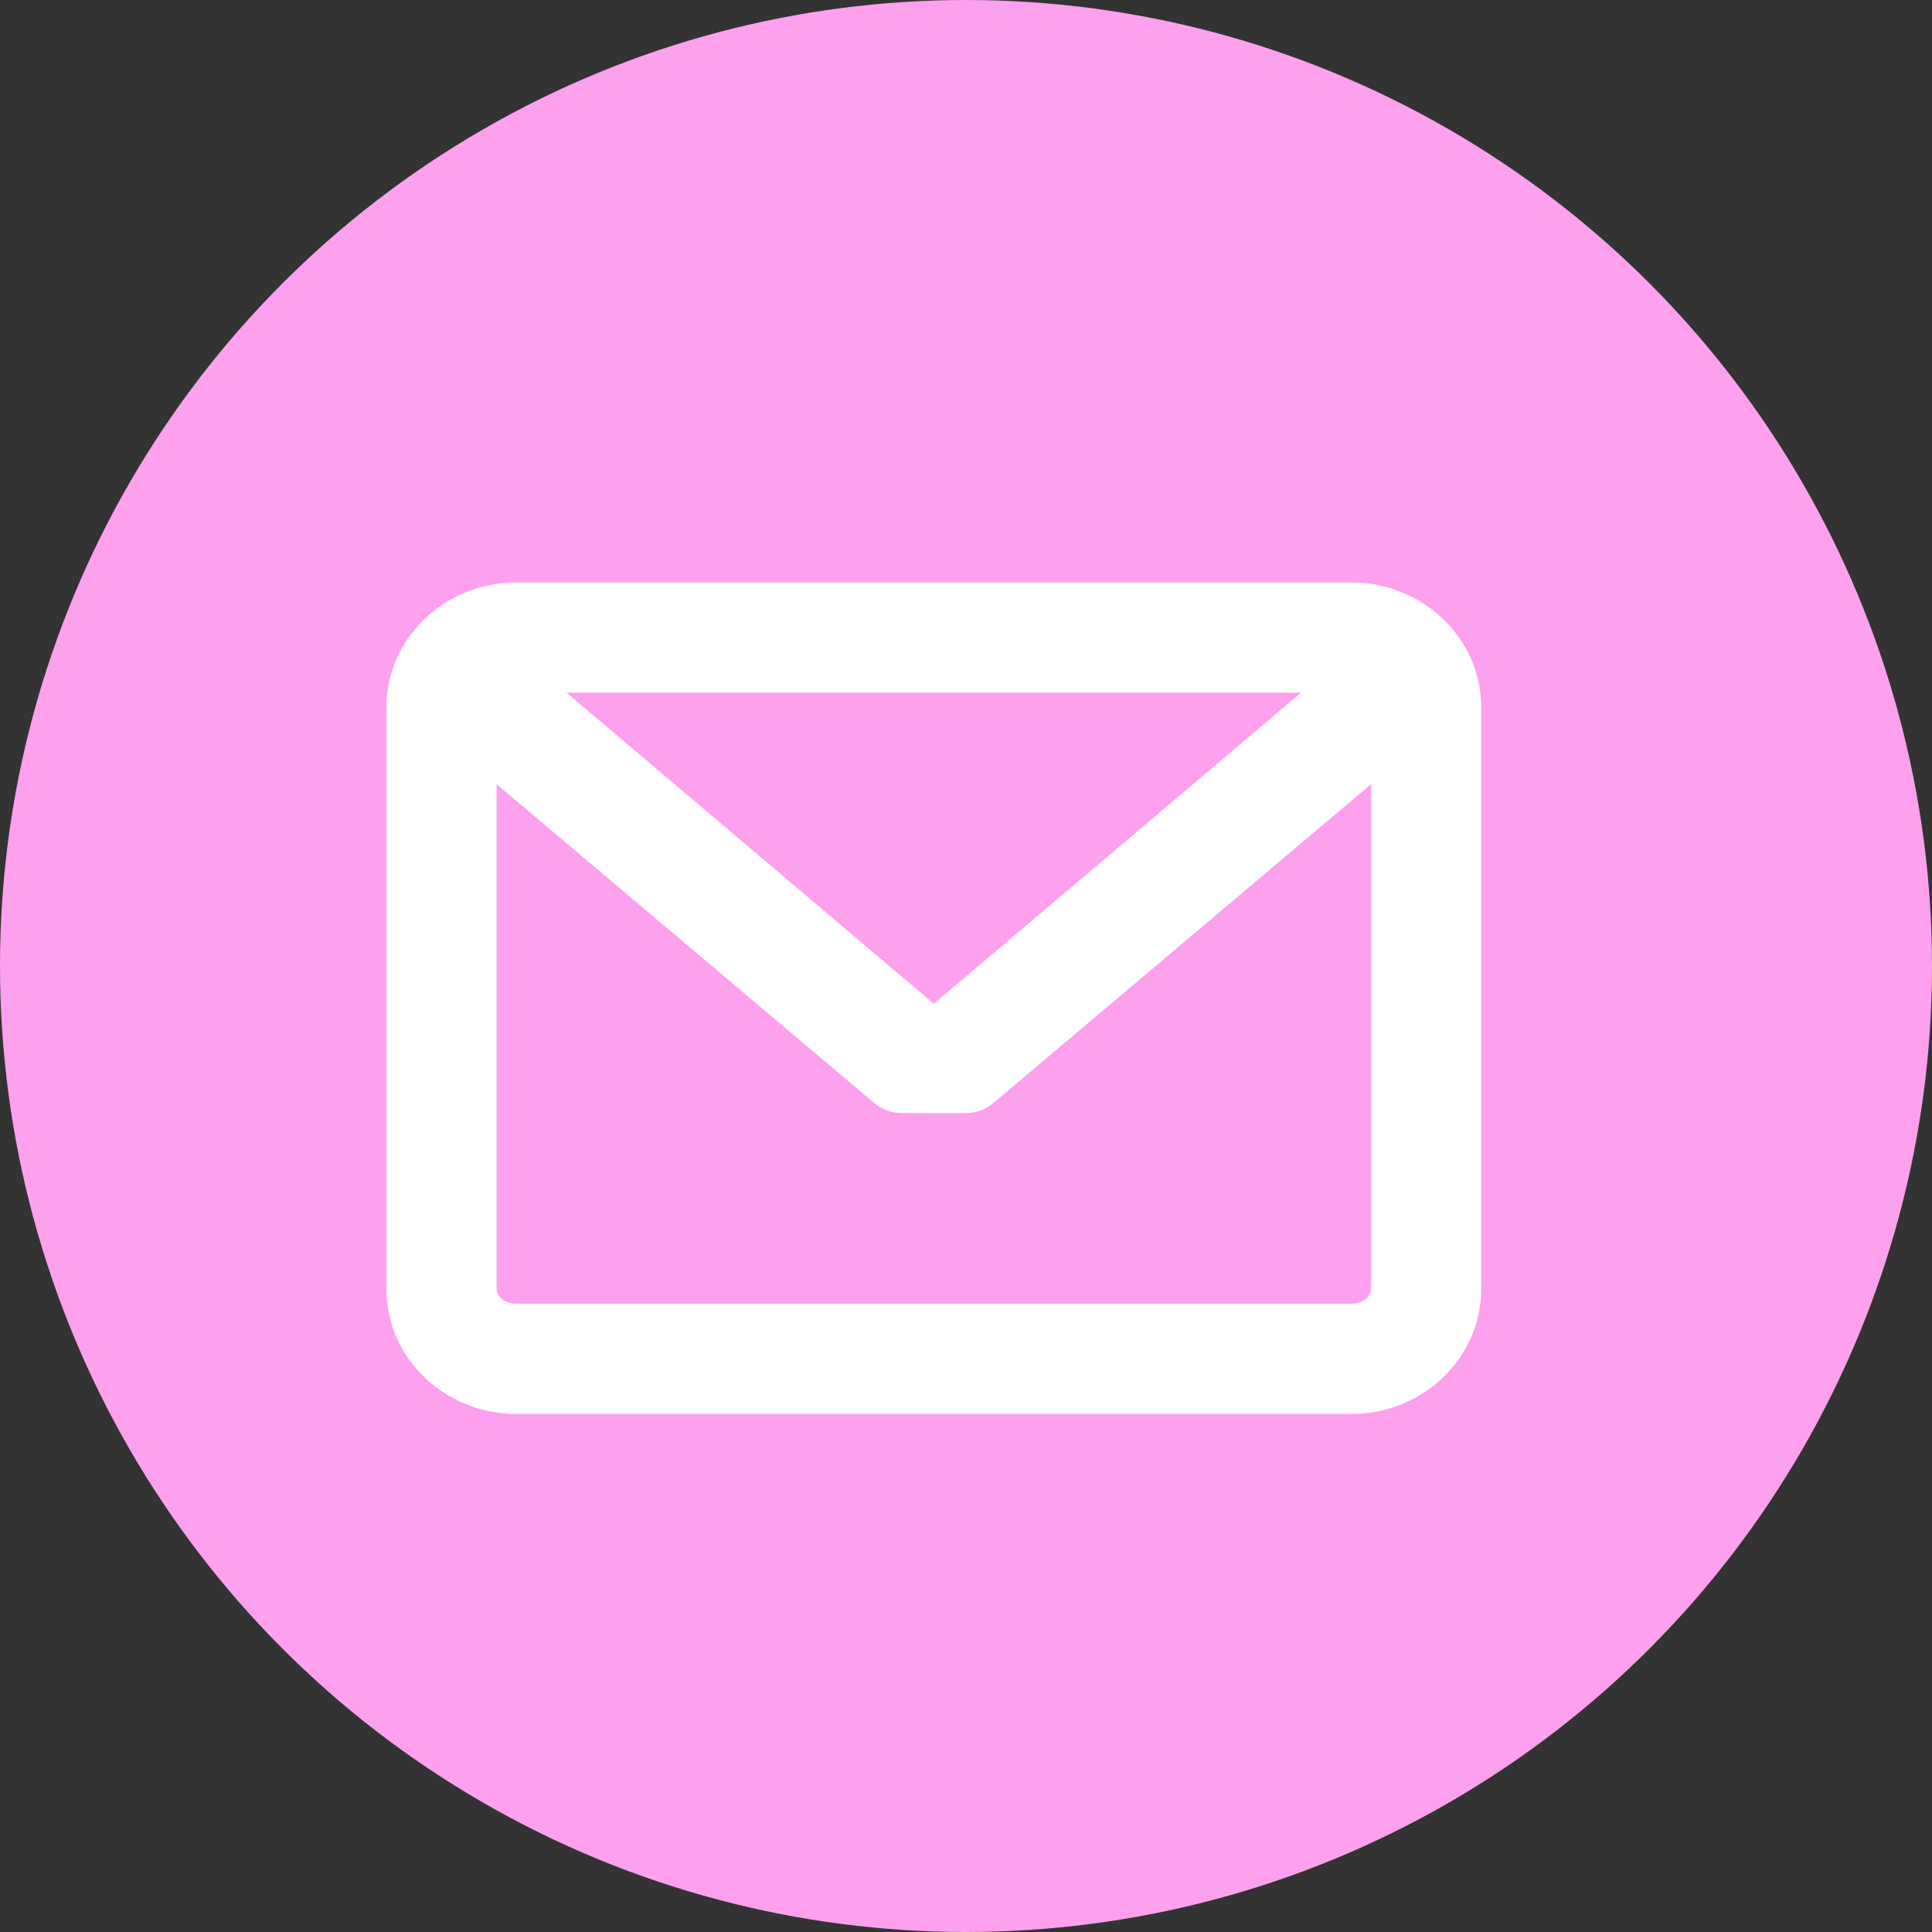 <svg width="30" height="30" viewBox="0 0 30 30" fill="none" xmlns="http://www.w3.org/2000/svg">
<rect x="0" y="0" width="30" height="30" fill="#333333" stroke="none"/>
<circle cx="15" cy="15" r="15" fill="#FDA0EE"/>
<path d="M20.982 9.044H8.018C6.905 9.044 6 9.913 6 10.982V20.018C6 21.087 6.905 21.956 8.018 21.956H20.982C22.095 21.956 23 21.087 23 20.018V10.982C23 9.913 22.095 9.044 20.982 9.044ZM20.982 20.245H8.018C7.854 20.245 7.711 20.139 7.711 20.018V12.177L13.574 17.127C13.694 17.229 13.847 17.284 14.005 17.284L14.995 17.285C15.152 17.285 15.305 17.229 15.426 17.127L21.289 12.177V20.018C21.289 20.139 21.146 20.245 20.982 20.245ZM14.5 15.586L8.797 10.755H20.203L14.5 15.586Z" fill="white"/>
</svg>
